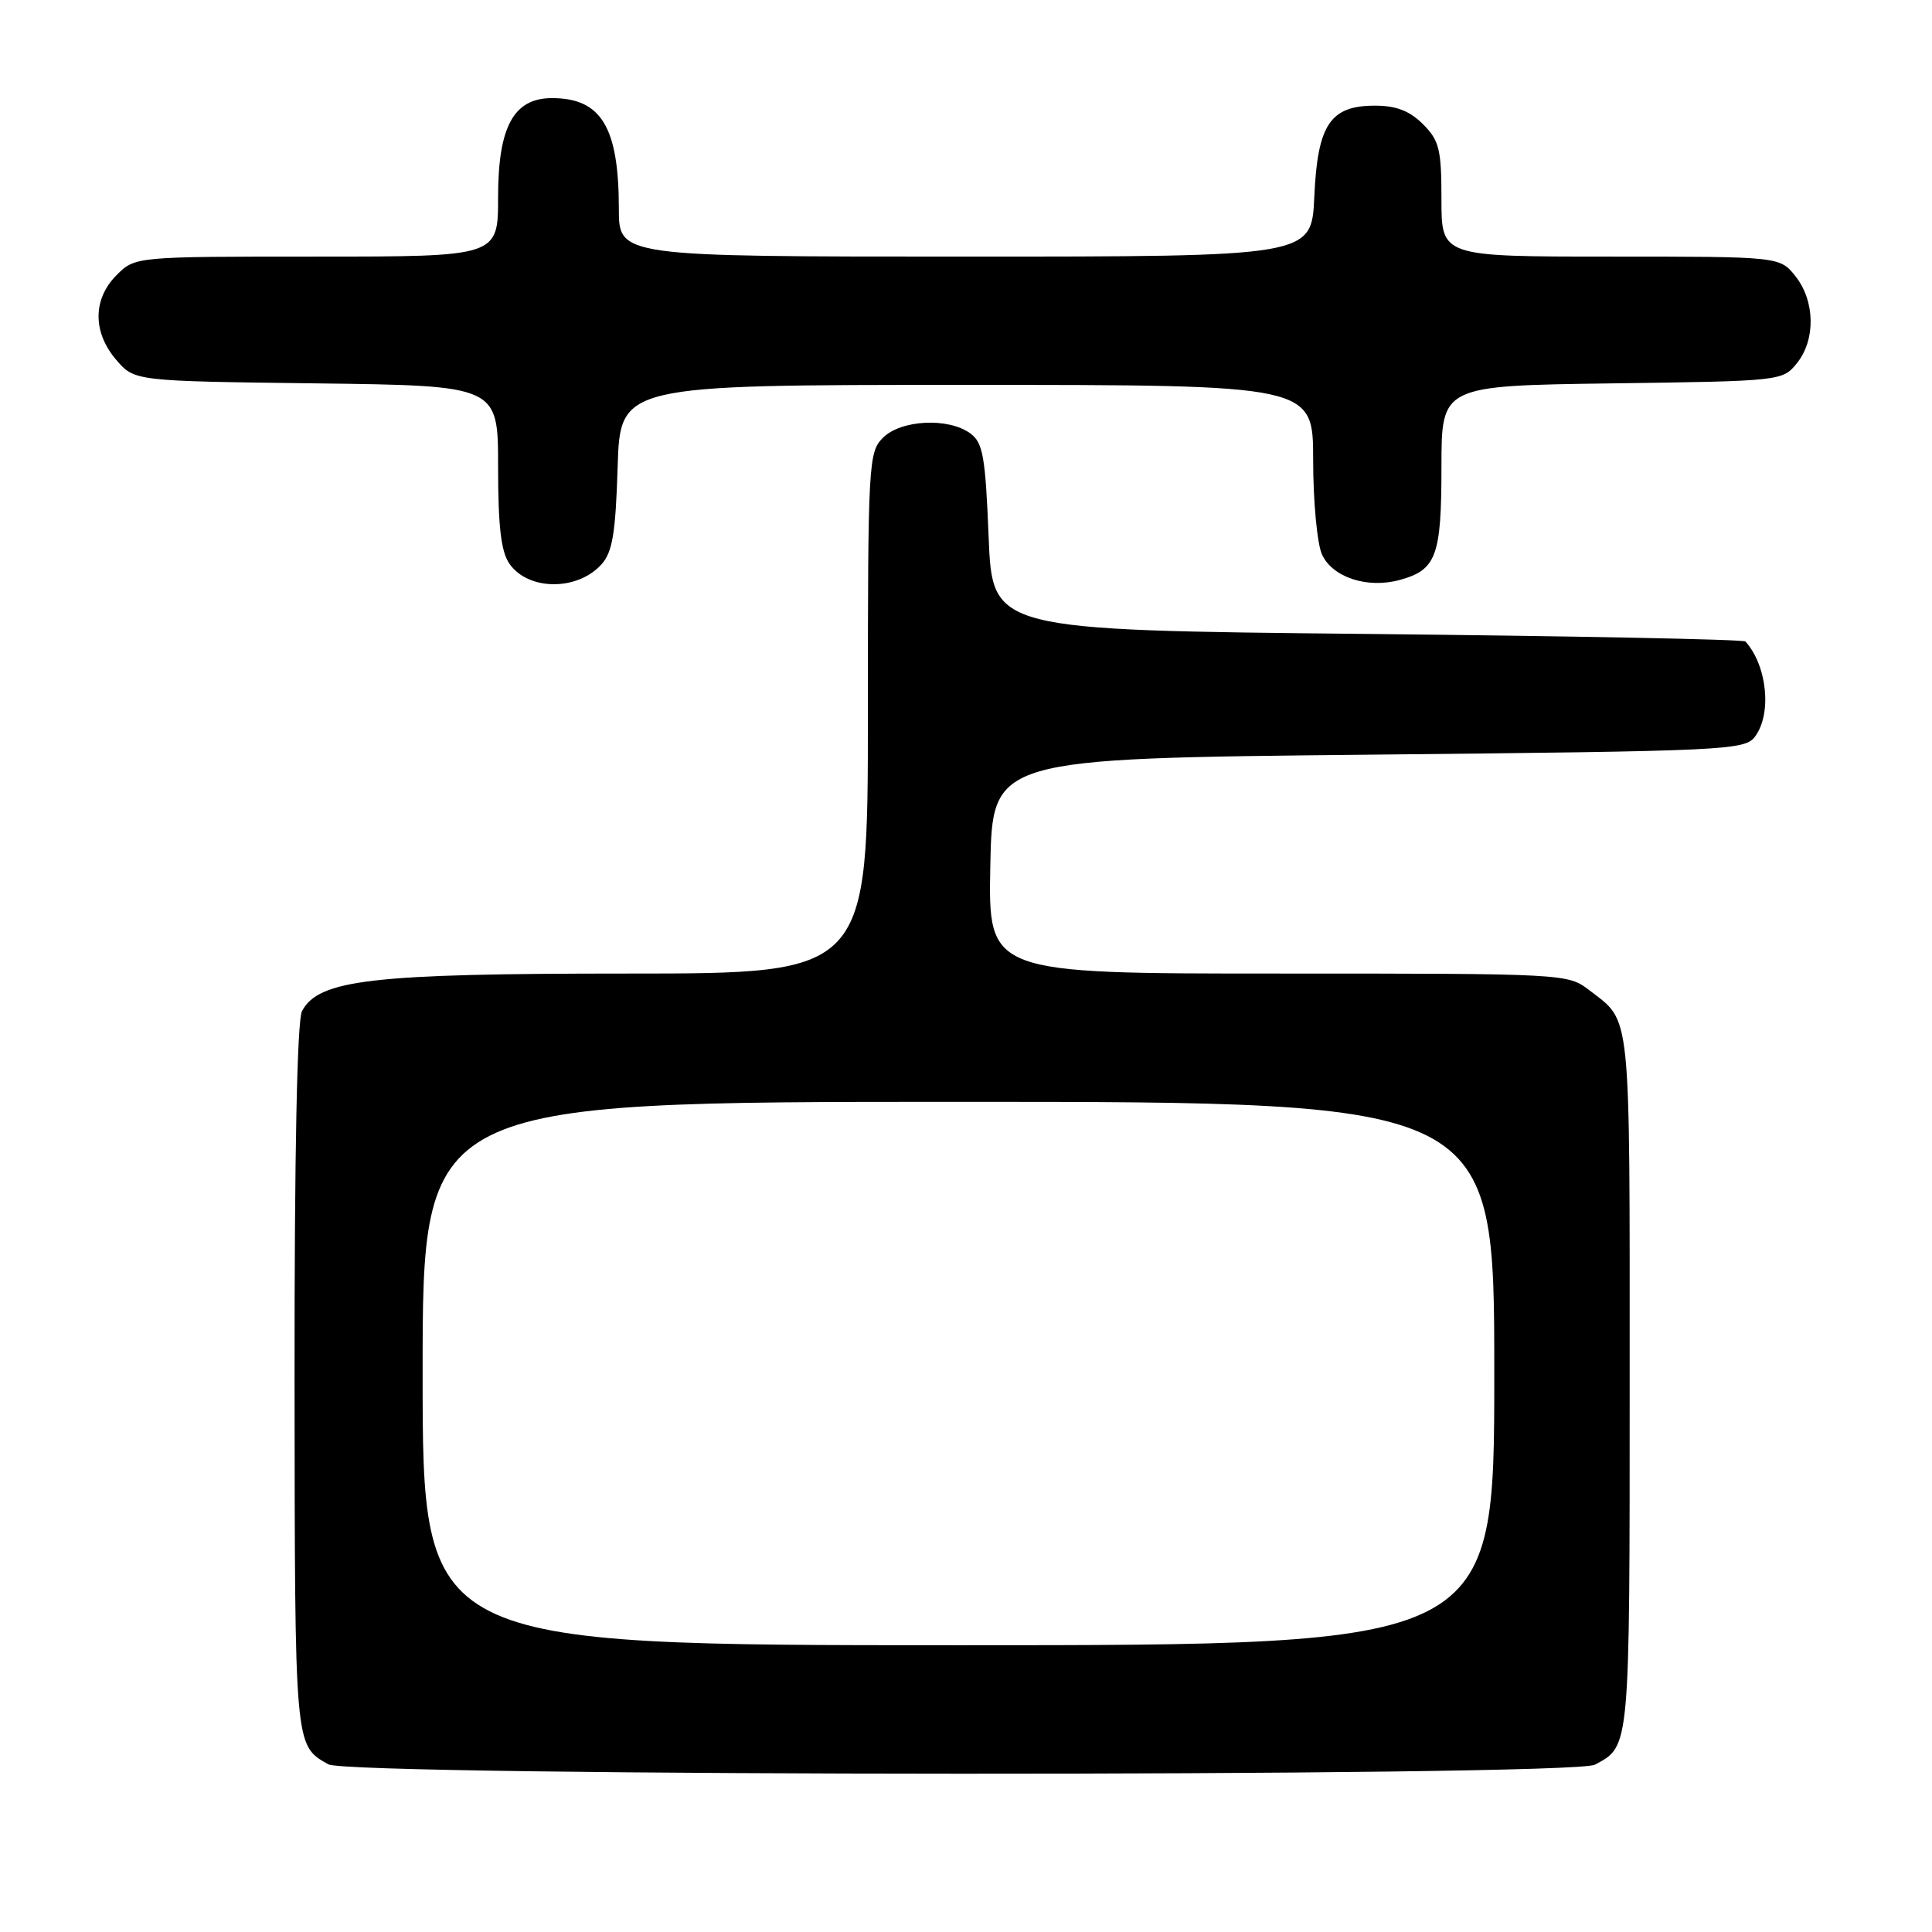 <?xml version="1.0" encoding="UTF-8" standalone="no"?>
<!DOCTYPE svg PUBLIC "-//W3C//DTD SVG 1.1//EN" "http://www.w3.org/Graphics/SVG/1.1/DTD/svg11.dtd" >
<svg xmlns="http://www.w3.org/2000/svg" xmlns:xlink="http://www.w3.org/1999/xlink" version="1.1" viewBox="0 0 256 256">
 <g >
 <path fill="currentColor"
d=" M 211.33 233.83 C 216.00 231.34 215.94 232.01 215.94 183.00 C 215.94 133.17 216.18 135.52 210.62 131.23 C 207.75 129.01 207.50 129.00 169.34 129.00 C 130.95 129.00 130.95 129.00 131.22 114.75 C 131.50 100.50 131.50 100.50 181.33 100.00 C 229.20 99.52 231.22 99.42 232.58 97.56 C 234.80 94.52 234.15 88.20 231.28 85.00 C 231.04 84.72 208.48 84.28 181.17 84.00 C 131.50 83.50 131.50 83.50 131.00 71.17 C 130.57 60.45 130.25 58.65 128.56 57.42 C 125.66 55.30 119.38 55.62 117.00 58.00 C 115.08 59.92 115.00 61.33 115.00 94.50 C 115.00 129.00 115.00 129.00 83.18 129.00 C 49.23 129.00 42.25 129.80 40.02 133.97 C 39.37 135.18 39.01 152.80 39.03 182.68 C 39.07 231.75 39.02 231.24 43.50 233.78 C 46.38 235.41 208.26 235.46 211.33 233.83 Z  M 79.69 74.79 C 81.15 73.18 81.57 70.69 81.84 61.90 C 82.18 51.00 82.18 51.00 128.09 51.00 C 174.00 51.00 174.00 51.00 174.00 60.95 C 174.00 66.43 174.53 72.06 175.17 73.47 C 176.56 76.51 181.20 78.03 185.50 76.84 C 190.33 75.50 191.00 73.68 191.00 61.86 C 191.00 51.11 191.00 51.11 213.59 50.80 C 235.95 50.50 236.20 50.48 238.09 48.14 C 240.59 45.05 240.52 39.93 237.93 36.63 C 235.85 34.00 235.85 34.00 213.43 34.00 C 191.00 34.00 191.00 34.00 191.00 26.45 C 191.00 19.78 190.72 18.63 188.55 16.45 C 186.78 14.69 185.00 14.00 182.20 14.00 C 176.25 14.00 174.58 16.50 174.15 26.10 C 173.79 34.00 173.79 34.00 127.89 34.00 C 82.00 34.00 82.00 34.00 82.00 27.65 C 82.00 16.85 79.67 13.00 73.14 13.00 C 68.06 13.00 66.00 16.79 66.00 26.13 C 66.00 34.00 66.00 34.00 41.95 34.00 C 17.91 34.00 17.91 34.00 15.45 36.45 C 12.28 39.63 12.26 44.03 15.41 47.69 C 17.82 50.50 17.82 50.50 41.91 50.80 C 66.00 51.10 66.00 51.10 66.00 61.83 C 66.00 69.77 66.39 73.11 67.51 74.71 C 70.01 78.28 76.49 78.32 79.69 74.79 Z  M 56.00 182.00 C 56.00 146.00 56.00 146.00 127.00 146.00 C 198.00 146.00 198.00 146.00 198.00 182.00 C 198.00 218.00 198.00 218.00 127.00 218.00 C 56.00 218.00 56.00 218.00 56.00 182.00 Z "/>
</g>
</svg>